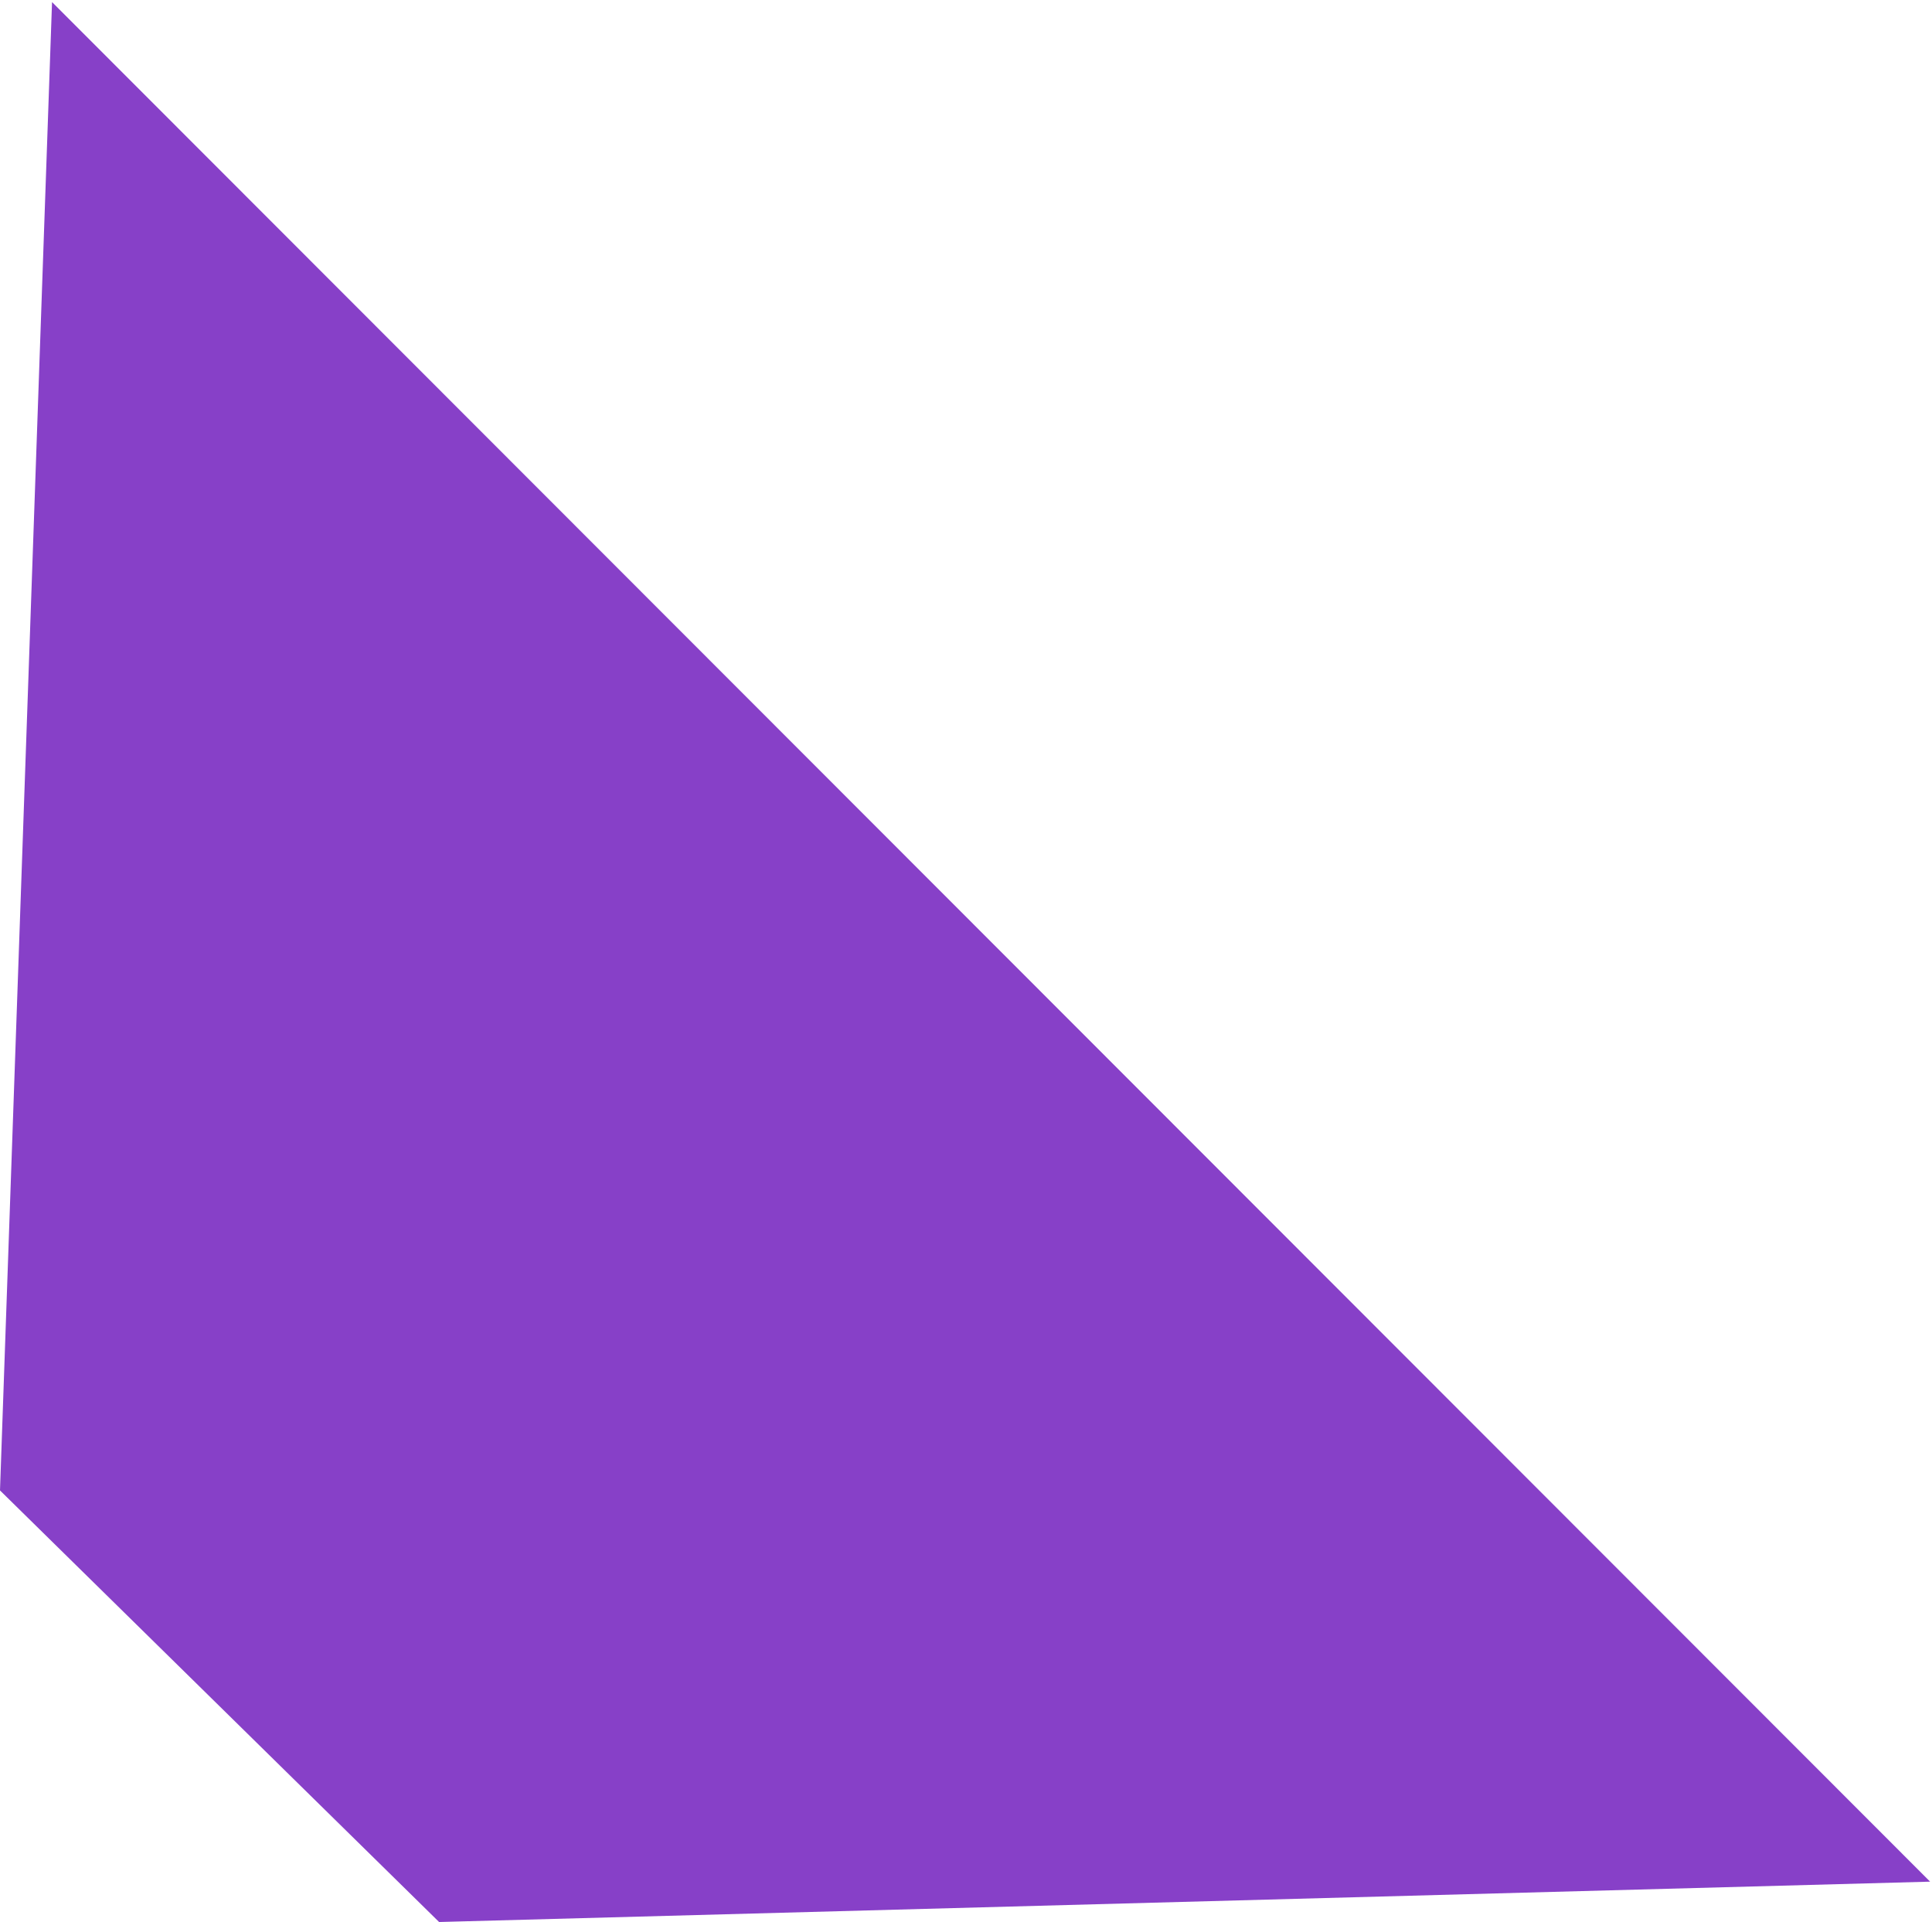 <svg id="SvgjsSvg1000" xmlns="http://www.w3.org/2000/svg" version="1.1" xmlns:xlink="http://www.w3.org/1999/xlink" xmlns:svgjs="http://svgjs.com/svgjs" width="770" height="766"><defs id="SvgjsDefs1001"></defs><path id="SvgjsPath1007" d="M-17.26 131.825L731.251 880.918L137 897L-38 725Z " fill="#8740c8" transform="matrix(1,0,0,1,38,-131)"></path></svg>